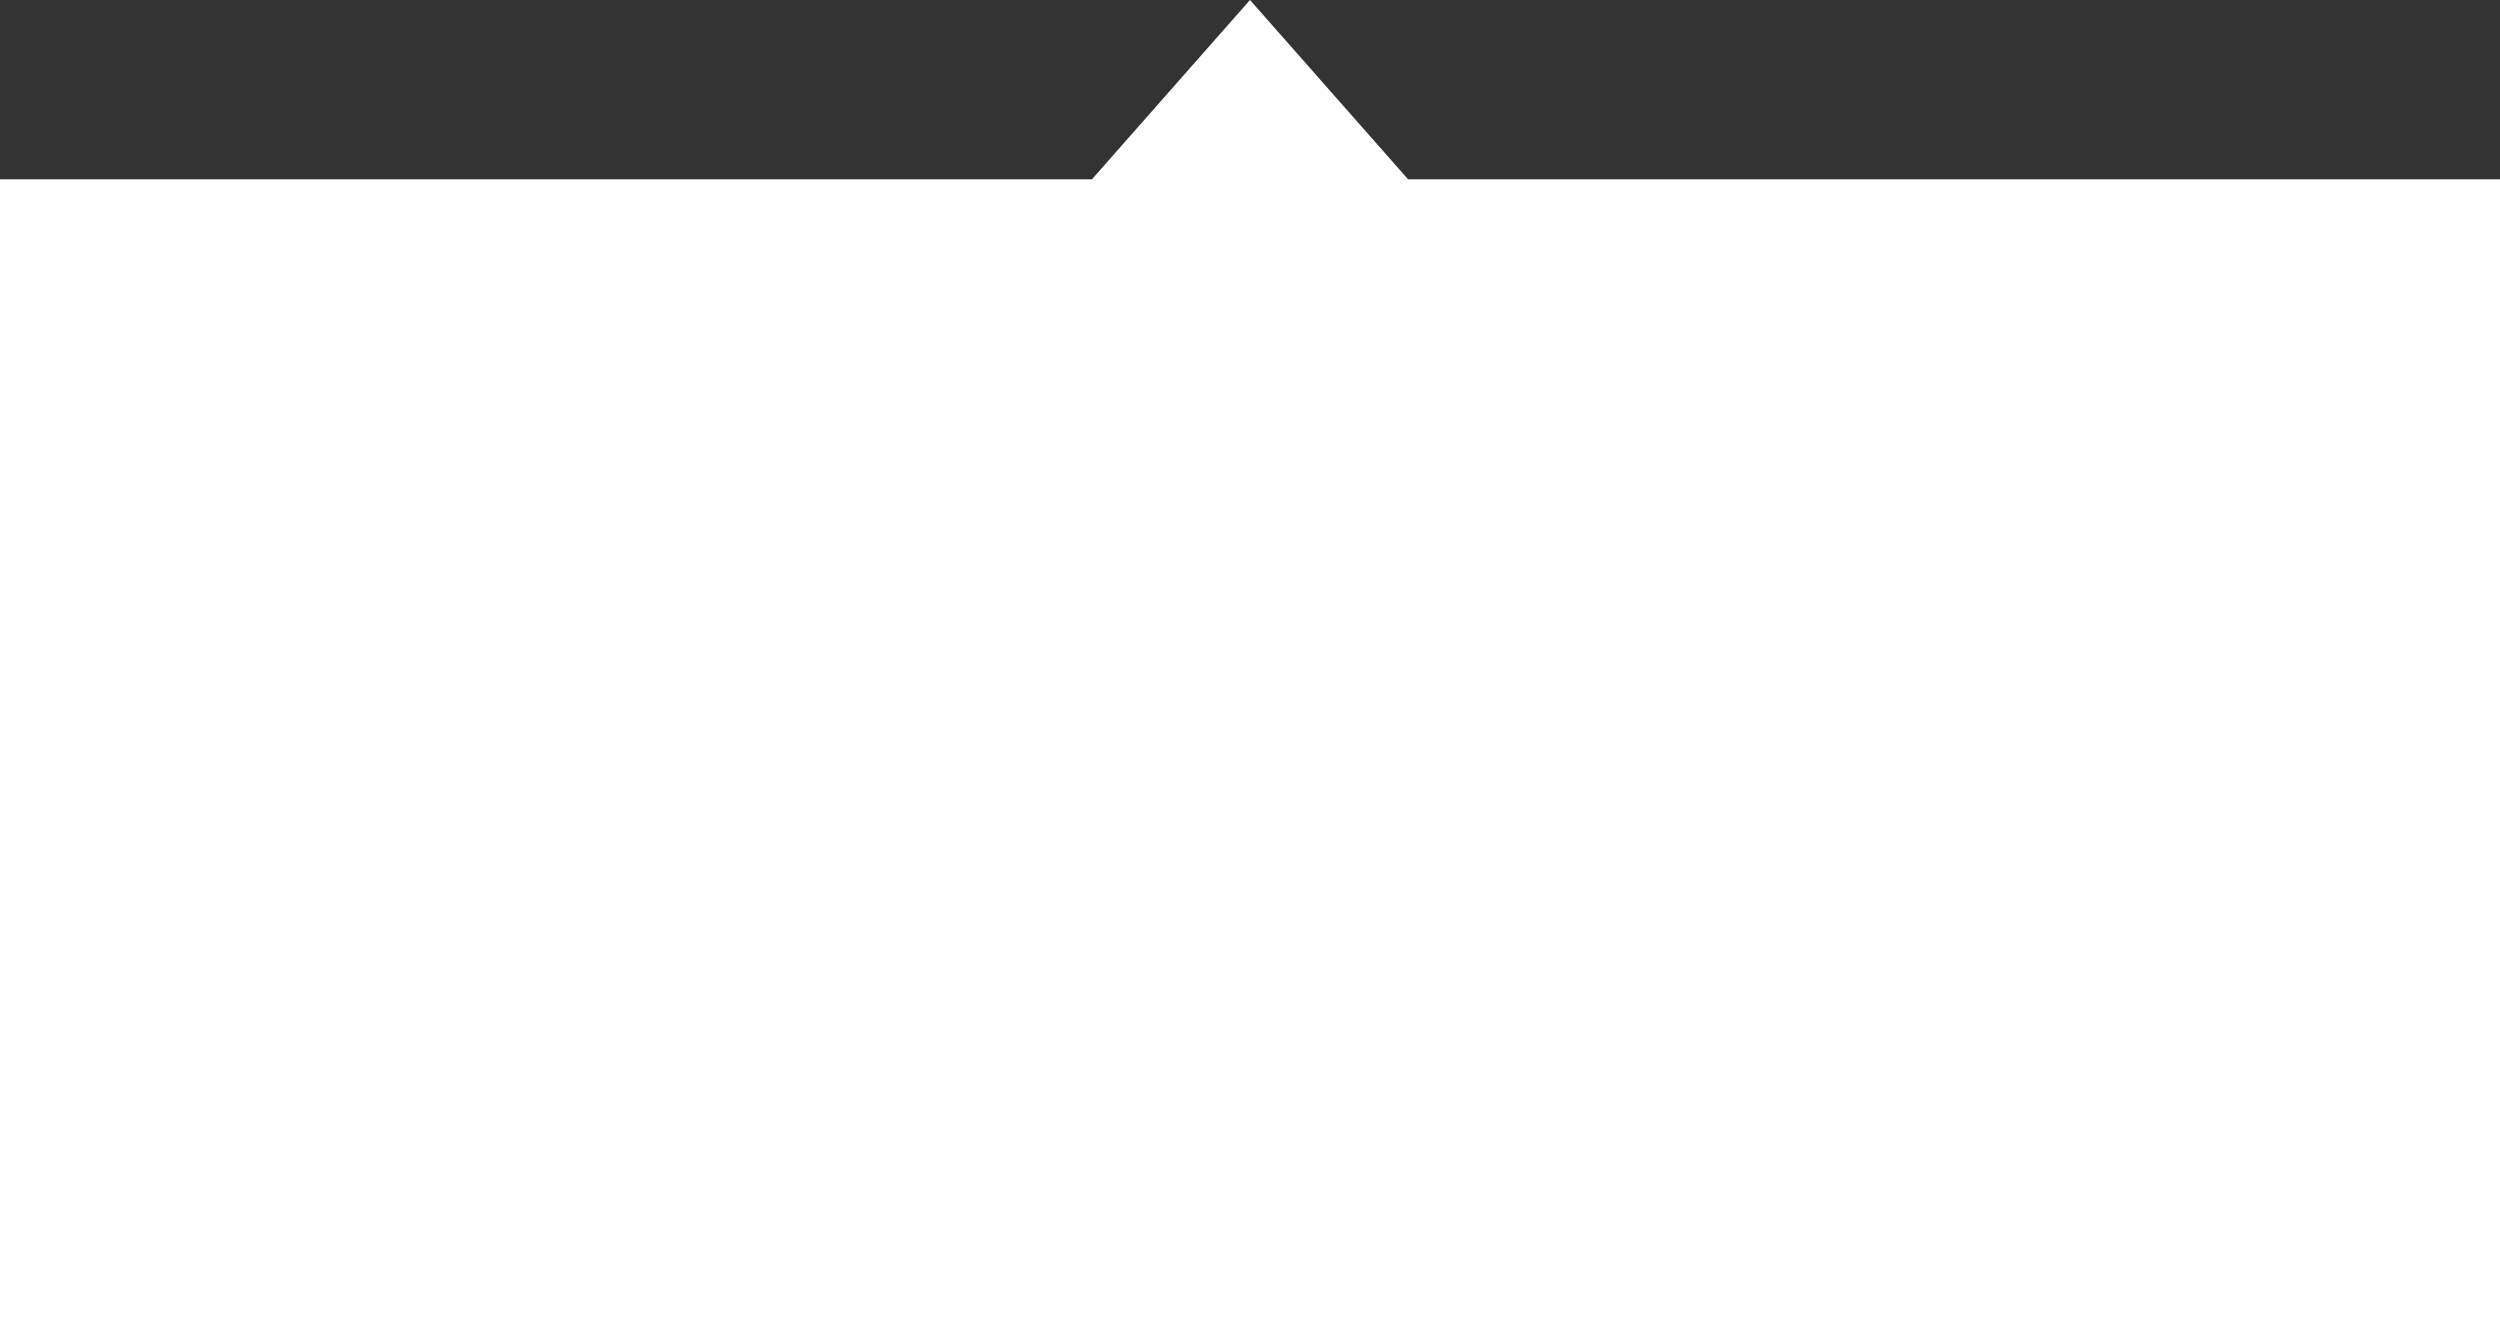 <?xml version="1.0" encoding="utf-8"?>
<!-- Generator: Adobe Illustrator 19.0.0, SVG Export Plug-In . SVG Version: 6.00 Build 0)  -->
<svg version="1.1" id="Layer_1" xmlns="http://www.w3.org/2000/svg" xmlns:xlink="http://www.w3.org/1999/xlink" x="0px" y="0px"
	 viewBox="0 0 612 326.4" style="enable-background:new 0 0 612 326.4;" xml:space="preserve">
<rect x="0" y="0" width="612" height="326.4" fill="#333333" stroke="none"/>
<style type="text/css">
	.st0{fill:#FFFFFF;}
</style>
<polygon id="XMLID_56_" class="st0" points="344.7,43.9 306,0 267.3,43.9 0,43.9 0,326.4 612,326.4 612,43.9 "/>
</svg>
